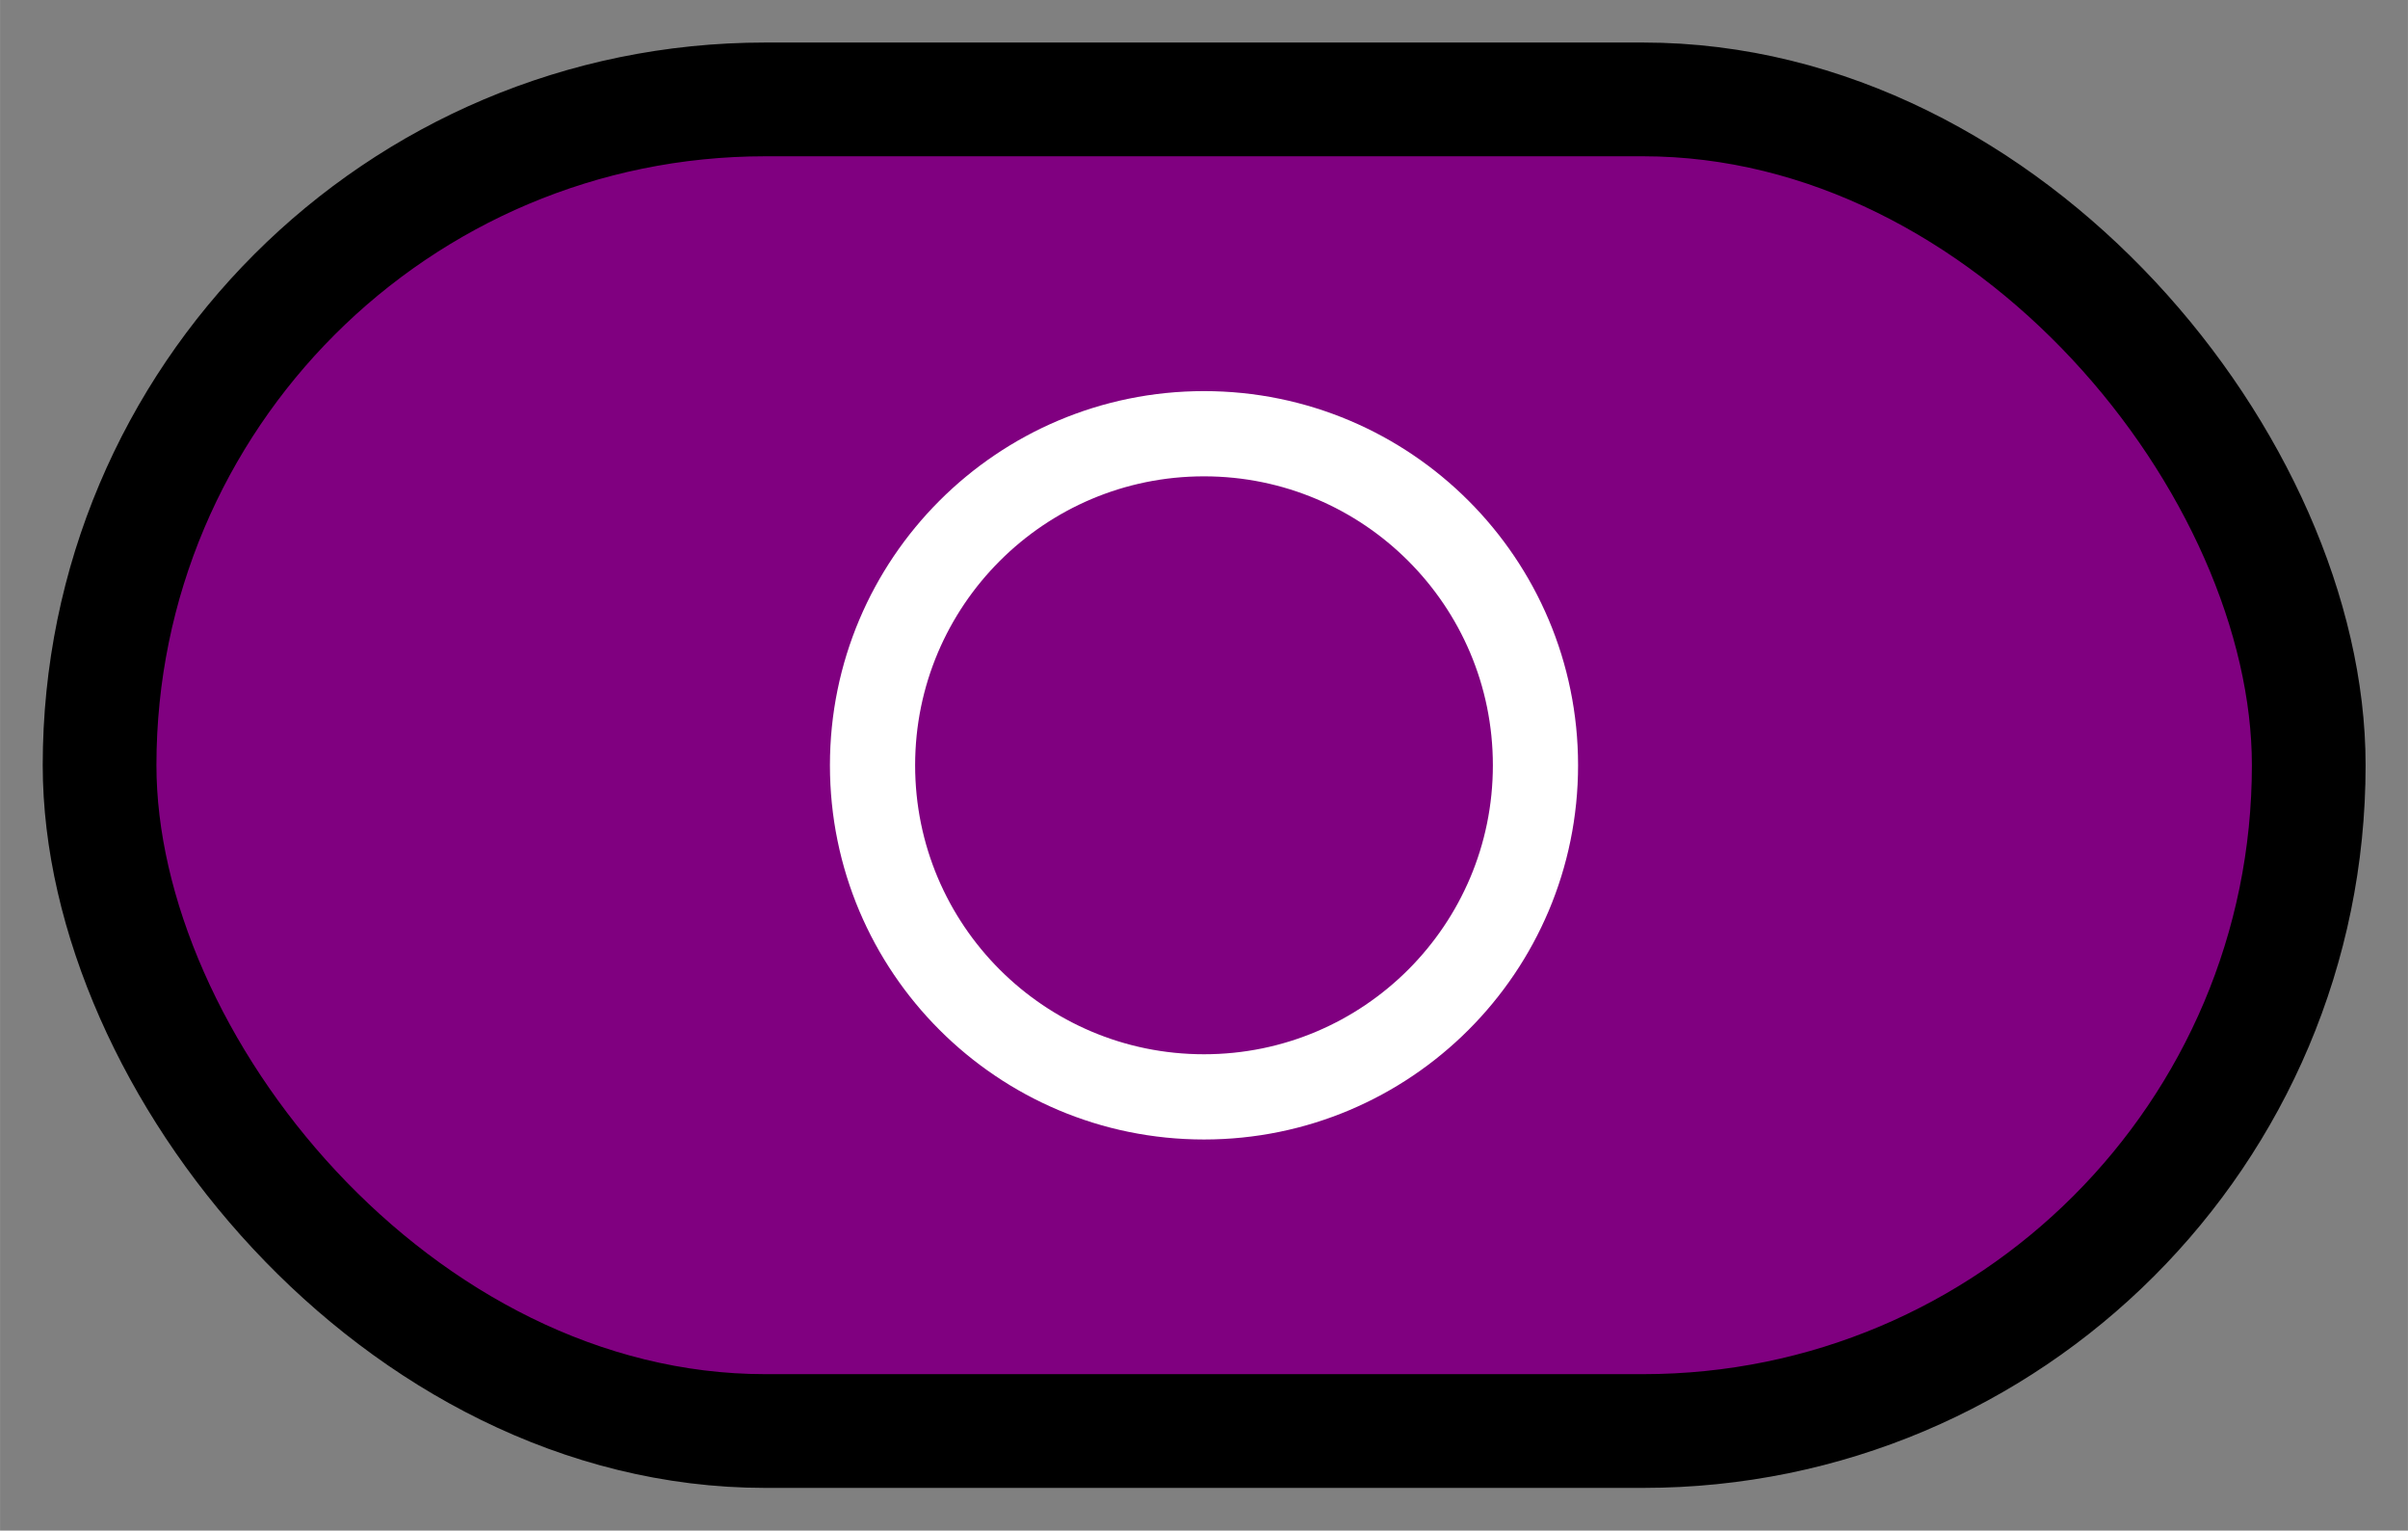 <?xml version="1.0" encoding="UTF-8" standalone="no"?>
<!-- Created with Inkscape (http://www.inkscape.org/) -->

<svg
   xmlns:dc="http://purl.org/dc/elements/1.1/"
   xmlns:cc="http://creativecommons.org/ns#"
   xmlns:rdf="http://www.w3.org/1999/02/22-rdf-syntax-ns#"
   xmlns:svg="http://www.w3.org/2000/svg"
   xmlns="http://www.w3.org/2000/svg"
   xmlns:xlink="http://www.w3.org/1999/xlink"
   xmlns:sodipodi="http://sodipodi.sourceforge.net/DTD/sodipodi-0.dtd"
   xmlns:inkscape="http://www.inkscape.org/namespaces/inkscape"
   width="56.505"
   height="35.905"
   viewBox="0 0 14.95 9.5"
   version="1.1"
   id="svg6692"
   inkscape:version="0.92.3 (2405546, 2018-03-11)"
   sodipodi:docname="Concat.svg">
  <rect x="0" y="0" width="14.95" height="9.5" fill="#808080" stroke="none"/>
  <defs
     id="defs6686">
    <pattern
       patternTransform="translate(211.125,249.189)"
       id="pattern19516"
       xlink:href="#pattern19087"
       inkscape:collect="always" />
    <pattern
       patternTransform="translate(211.125,249.189)"
       id="pattern19514"
       xlink:href="#pattern19087"
       inkscape:collect="always" />
    <marker
       inkscape:isstock="true"
       style="overflow:visible"
       id="marker19218"
       refX="0"
       refY="0"
       orient="auto"
       inkscape:stockid="Arrow1Mend">
      <path
         inkscape:connector-curvature="0"
         transform="matrix(-0.4,0,0,-0.4,-4,0)"
         style="fill:#000000;fill-opacity:1;fill-rule:evenodd;stroke:#000000;stroke-width:1pt;stroke-opacity:1"
         d="M 0,0 5,-5 -12.5,0 5,5 Z"
         id="path19216" />
    </marker>
    <pattern
       inkscape:collect="always"
       xlink:href="#pattern14012"
       id="pattern19087"
       patternTransform="translate(-162.375,-44.299)" />
    <pattern
       inkscape:collect="always"
       xlink:href="#pattern13234"
       id="pattern14012"
       patternTransform="translate(-162.375,275.224)" />
    <pattern
       inkscape:collect="always"
       xlink:href="#pattern13228"
       id="pattern13234"
       patternTransform="translate(-162.375,-190.803)" />
    <pattern
       inkscape:collect="always"
       xlink:href="#pattern13172"
       id="pattern13228"
       patternTransform="translate(-123.264,-190.803)" />
    <pattern
       inkscape:collect="always"
       xlink:href="#pattern13160"
       id="pattern13172"
       patternTransform="translate(83.565,-190.803)" />
    <pattern
       inkscape:collect="always"
       xlink:href="#pattern12937"
       id="pattern13160"
       patternTransform="translate(-216.734,-345.925)" />
    <pattern
       patternTransform="translate(129.237,329.201)"
       id="pattern12937"
       xlink:href="#pattern11271"
       inkscape:collect="always" />
    <pattern
       inkscape:collect="always"
       xlink:href="#pattern10729"
       id="pattern11271"
       patternTransform="translate(-108.745,-817.75)" />
    <pattern
       inkscape:collect="always"
       xlink:href="#pattern10723"
       id="pattern10729"
       patternTransform="translate(-315.933,299.75)" />
    <pattern
       inkscape:collect="always"
       xlink:href="#pattern10621"
       id="pattern10723"
       patternTransform="translate(-256.87,291.781)" />
    <pattern
       patternTransform="translate(130.853,329.201)"
       id="pattern10621"
       xlink:href="#pattern10938-758-124-313-1-6"
       inkscape:collect="always" />
    <pattern
       id="pattern10938-758-124-313-1-6"
       patternTransform="translate(105.326,298.986)"
       height="22.497"
       width="13.498"
       patternUnits="userSpaceOnUse">
      <rect
         style="fill:url(#pattern10936-906-732-194-9-9);stroke:none"
         width="13.498"
         height="22.497"
         x="2.7339242e-015"
         y="-2.8144154e-014"
         id="rect12091-2-8" />
    </pattern>
    <pattern
       patternTransform="matrix(0.321,0,0,0.321,2.4829098e-6,-1.2431639e-5)"
       id="pattern10936-906-732-194-9-9"
       xlink:href="#pattern10926-828-791-730-3-2"
       inkscape:collect="always" />
    <pattern
       id="pattern10926-828-791-730-3-2"
       patternTransform="translate(105.326,298.986)"
       height="70"
       width="42"
       patternUnits="userSpaceOnUse">
      <path
         inkscape:connector-curvature="0"
         style="opacity:1;fill:#008080;fill-opacity:1;fill-rule:nonzero;stroke:none;stroke-width:2;stroke-linecap:round;stroke-linejoin:round;stroke-miterlimit:4;stroke-dasharray:6, 2;stroke-dashoffset:0;stroke-opacity:1"
         d="m 42,7 a 14,14 0 0 0 -0.99,0.035 14,14 0 0 0 -1.389,0.168 14,14 0 0 0 -1.365,0.307 14,14 0 0 0 -1.328,0.441 14,14 0 0 0 -1.277,0.572 14,14 0 0 0 -1.215,0.695 14,14 0 0 0 -1.139,0.814 14,14 0 0 0 -1.051,0.924 14,14 0 0 0 -0.953,1.023 14,14 0 0 0 -0.848,1.115 14,14 0 0 0 -0.732,1.191 14,14 0 0 0 -0.607,1.262 14,14 0 0 0 -0.48,1.314 14,14 0 0 0 -0.346,1.355 14,14 0 0 0 -0.209,1.383 14,14 0 0 0 -0.07,1.398 14,14 0 0 0 0.035,0.99 14,14 0 0 0 0.168,1.389 14,14 0 0 0 0.307,1.365 14,14 0 0 0 0.441,1.328 14,14 0 0 0 0.572,1.277 14,14 0 0 0 0.695,1.215 14,14 0 0 0 0.814,1.139 14,14 0 0 0 0.924,1.051 14,14 0 0 0 1.023,0.953 14,14 0 0 0 1.115,0.848 14,14 0 0 0 1.191,0.73 14,14 0 0 0 1.262,0.609 14,14 0 0 0 1.314,0.48 14,14 0 0 0 1.355,0.346 14,14 0 0 0 1.383,0.209 14,14 0 0 0 1.398,0.07 l 0,-28 z"
         id="path12095-1-6" />
      <path
         inkscape:connector-curvature="0"
         style="opacity:1;fill:#de87aa;fill-opacity:1;fill-rule:nonzero;stroke:none;stroke-width:2;stroke-linecap:round;stroke-linejoin:round;stroke-miterlimit:4;stroke-dasharray:6, 2;stroke-dashoffset:0;stroke-opacity:1"
         d="m 0,0 0,7 a 14,14 0 0 1 1.398,0.07 14,14 0 0 1 1.383,0.209 14,14 0 0 1 1.355,0.346 14,14 0 0 1 1.314,0.48 14,14 0 0 1 1.262,0.607 14,14 0 0 1 1.191,0.732 14,14 0 0 1 1.115,0.848 14,14 0 0 1 1.023,0.953 14,14 0 0 1 0.924,1.051 14,14 0 0 1 0.814,1.139 14,14 0 0 1 0.695,1.215 14,14 0 0 1 0.572,1.277 14,14 0 0 1 0.441,1.326 14,14 0 0 1 0.307,1.367 14,14 0 0 1 0.168,1.389 14,14 0 0 1 0.035,0.99 14,14 0 0 1 -0.07,1.398 14,14 0 0 1 -0.209,1.383 14,14 0 0 1 -0.346,1.355 14,14 0 0 1 -0.48,1.314 14,14 0 0 1 -0.607,1.26 14,14 0 0 1 -0.732,1.193 14,14 0 0 1 -0.848,1.115 14,14 0 0 1 -0.953,1.023 14,14 0 0 1 -1.051,0.924 14,14 0 0 1 -1.139,0.814 14,14 0 0 1 -1.215,0.695 14,14 0 0 1 -1.277,0.572 14,14 0 0 1 -1.328,0.441 14,14 0 0 1 -1.365,0.307 14,14 0 0 1 -1.389,0.168 A 14,14 0 0 1 0,35 l 0,35 42,0 0,-35 a 14,14 0 0 1 -1.398,-0.07 14,14 0 0 1 -1.383,-0.209 14,14 0 0 1 -1.355,-0.346 14,14 0 0 1 -1.314,-0.48 14,14 0 0 1 -1.262,-0.609 14,14 0 0 1 -1.191,-0.73 14,14 0 0 1 -1.115,-0.848 14,14 0 0 1 -1.023,-0.953 14,14 0 0 1 -0.924,-1.051 14,14 0 0 1 -0.814,-1.139 14,14 0 0 1 -0.695,-1.215 14,14 0 0 1 -0.572,-1.277 14,14 0 0 1 -0.441,-1.328 14,14 0 0 1 -0.307,-1.365 14,14 0 0 1 -0.168,-1.389 14,14 0 0 1 -0.035,-0.99 14,14 0 0 1 0.07,-1.398 14,14 0 0 1 0.209,-1.383 14,14 0 0 1 0.346,-1.355 14,14 0 0 1 0.48,-1.314 14,14 0 0 1 0.607,-1.262 14,14 0 0 1 0.732,-1.191 14,14 0 0 1 0.848,-1.115 14,14 0 0 1 0.953,-1.023 14,14 0 0 1 1.051,-0.924 14,14 0 0 1 1.139,-0.814 14,14 0 0 1 1.215,-0.695 14,14 0 0 1 1.277,-0.572 14,14 0 0 1 1.328,-0.441 14,14 0 0 1 1.365,-0.307 14,14 0 0 1 1.389,-0.168 14,14 0 0 1 0.99,-0.035 L 42,0 0,0 Z"
         id="path12097-9-6" />
      <circle
         r="14"
         style="opacity:1;fill:#008080;fill-opacity:1;fill-rule:nonzero;stroke:none;stroke-width:2;stroke-linecap:round;stroke-linejoin:round;stroke-miterlimit:4;stroke-dasharray:6, 2;stroke-dashoffset:0;stroke-opacity:1"
         id="circle12099-4-4"
         cx="21"
         cy="56" />
      <path
         inkscape:connector-curvature="0"
         style="opacity:1;fill:#008080;fill-opacity:1;fill-rule:nonzero;stroke:none;stroke-width:2;stroke-linecap:round;stroke-linejoin:round;stroke-miterlimit:4;stroke-dasharray:6, 2;stroke-dashoffset:0;stroke-opacity:1"
         d="m 0,35 a 14,14 0 0 0 0.99,-0.035 14,14 0 0 0 1.389,-0.168 14,14 0 0 0 1.365,-0.307 14,14 0 0 0 1.328,-0.441 14,14 0 0 0 1.277,-0.572 14,14 0 0 0 1.215,-0.695 14,14 0 0 0 1.139,-0.814 14,14 0 0 0 1.051,-0.924 14,14 0 0 0 0.953,-1.023 14,14 0 0 0 0.848,-1.115 14,14 0 0 0 0.732,-1.193 14,14 0 0 0 0.607,-1.26 14,14 0 0 0 0.48,-1.314 14,14 0 0 0 0.346,-1.355 14,14 0 0 0 0.209,-1.383 14,14 0 0 0 0.07,-1.398 14,14 0 0 0 -0.035,-0.99 14,14 0 0 0 -0.168,-1.389 14,14 0 0 0 -0.307,-1.367 14,14 0 0 0 -0.441,-1.326 14,14 0 0 0 -0.572,-1.277 14,14 0 0 0 -0.695,-1.215 14,14 0 0 0 -0.814,-1.139 14,14 0 0 0 -0.924,-1.051 A 14,14 0 0 0 9.02,10.293 14,14 0 0 0 7.904,9.445 14,14 0 0 0 6.713,8.713 14,14 0 0 0 5.451,8.105 14,14 0 0 0 4.137,7.625 14,14 0 0 0 2.781,7.279 14,14 0 0 0 1.398,7.07 14,14 0 0 0 0,7 L 0,35 Z"
         id="path12101-7-9" />
    </pattern>
    <pattern
       inkscape:collect="always"
       xlink:href="#pattern14012"
       id="pattern19421"
       patternTransform="translate(-162.375,-44.299)" />
    <pattern
       inkscape:collect="always"
       xlink:href="#pattern13234"
       id="pattern19423"
       patternTransform="translate(-162.375,275.224)" />
    <pattern
       inkscape:collect="always"
       xlink:href="#pattern13228"
       id="pattern19425"
       patternTransform="translate(-162.375,-190.803)" />
    <pattern
       inkscape:collect="always"
       xlink:href="#pattern13172"
       id="pattern19427"
       patternTransform="translate(-123.264,-190.803)" />
    <pattern
       inkscape:collect="always"
       xlink:href="#pattern13160"
       id="pattern19429"
       patternTransform="translate(83.565,-190.803)" />
    <pattern
       inkscape:collect="always"
       xlink:href="#pattern12937"
       id="pattern19431"
       patternTransform="translate(-216.734,-345.925)" />
    <pattern
       patternTransform="translate(129.237,329.201)"
       id="pattern19433"
       xlink:href="#pattern11271"
       inkscape:collect="always" />
    <pattern
       inkscape:collect="always"
       xlink:href="#pattern10729"
       id="pattern19435"
       patternTransform="translate(-108.745,-817.75)" />
    <pattern
       inkscape:collect="always"
       xlink:href="#pattern10723"
       id="pattern19437"
       patternTransform="translate(-315.933,299.75)" />
    <pattern
       inkscape:collect="always"
       xlink:href="#pattern10621"
       id="pattern19439"
       patternTransform="translate(-256.87,291.781)" />
    <pattern
       patternTransform="translate(130.853,329.201)"
       id="pattern19441"
       xlink:href="#pattern10938-758-124-313-1-6"
       inkscape:collect="always" />
    <pattern
       id="pattern19445"
       patternTransform="translate(105.326,298.986)"
       height="22.497"
       width="13.498"
       patternUnits="userSpaceOnUse">
      <rect
         style="fill:url(#pattern10936-906-732-194-9-9);stroke:none"
         width="13.498"
         height="22.497"
         x="2.7339242e-015"
         y="-2.8144154e-014"
         id="rect19443" />
    </pattern>
    <pattern
       patternTransform="matrix(0.321,0,0,0.321,2.4829098e-6,-1.2431639e-5)"
       id="pattern19447"
       xlink:href="#pattern10926-828-791-730-3-2"
       inkscape:collect="always" />
    <pattern
       id="pattern19457"
       patternTransform="translate(105.326,298.986)"
       height="70"
       width="42"
       patternUnits="userSpaceOnUse">
      <path
         inkscape:connector-curvature="0"
         style="opacity:1;fill:#008080;fill-opacity:1;fill-rule:nonzero;stroke:none;stroke-width:2;stroke-linecap:round;stroke-linejoin:round;stroke-miterlimit:4;stroke-dasharray:6, 2;stroke-dashoffset:0;stroke-opacity:1"
         d="m 42,7 a 14,14 0 0 0 -0.99,0.035 14,14 0 0 0 -1.389,0.168 14,14 0 0 0 -1.365,0.307 14,14 0 0 0 -1.328,0.441 14,14 0 0 0 -1.277,0.572 14,14 0 0 0 -1.215,0.695 14,14 0 0 0 -1.139,0.814 14,14 0 0 0 -1.051,0.924 14,14 0 0 0 -0.953,1.023 14,14 0 0 0 -0.848,1.115 14,14 0 0 0 -0.732,1.191 14,14 0 0 0 -0.607,1.262 14,14 0 0 0 -0.48,1.314 14,14 0 0 0 -0.346,1.355 14,14 0 0 0 -0.209,1.383 14,14 0 0 0 -0.07,1.398 14,14 0 0 0 0.035,0.99 14,14 0 0 0 0.168,1.389 14,14 0 0 0 0.307,1.365 14,14 0 0 0 0.441,1.328 14,14 0 0 0 0.572,1.277 14,14 0 0 0 0.695,1.215 14,14 0 0 0 0.814,1.139 14,14 0 0 0 0.924,1.051 14,14 0 0 0 1.023,0.953 14,14 0 0 0 1.115,0.848 14,14 0 0 0 1.191,0.73 14,14 0 0 0 1.262,0.609 14,14 0 0 0 1.314,0.48 14,14 0 0 0 1.355,0.346 14,14 0 0 0 1.383,0.209 14,14 0 0 0 1.398,0.07 l 0,-28 z"
         id="path19449" />
      <path
         inkscape:connector-curvature="0"
         style="opacity:1;fill:#de87aa;fill-opacity:1;fill-rule:nonzero;stroke:none;stroke-width:2;stroke-linecap:round;stroke-linejoin:round;stroke-miterlimit:4;stroke-dasharray:6, 2;stroke-dashoffset:0;stroke-opacity:1"
         d="m 0,0 0,7 a 14,14 0 0 1 1.398,0.07 14,14 0 0 1 1.383,0.209 14,14 0 0 1 1.355,0.346 14,14 0 0 1 1.314,0.48 14,14 0 0 1 1.262,0.607 14,14 0 0 1 1.191,0.732 14,14 0 0 1 1.115,0.848 14,14 0 0 1 1.023,0.953 14,14 0 0 1 0.924,1.051 14,14 0 0 1 0.814,1.139 14,14 0 0 1 0.695,1.215 14,14 0 0 1 0.572,1.277 14,14 0 0 1 0.441,1.326 14,14 0 0 1 0.307,1.367 14,14 0 0 1 0.168,1.389 14,14 0 0 1 0.035,0.99 14,14 0 0 1 -0.07,1.398 14,14 0 0 1 -0.209,1.383 14,14 0 0 1 -0.346,1.355 14,14 0 0 1 -0.48,1.314 14,14 0 0 1 -0.607,1.26 14,14 0 0 1 -0.732,1.193 14,14 0 0 1 -0.848,1.115 14,14 0 0 1 -0.953,1.023 14,14 0 0 1 -1.051,0.924 14,14 0 0 1 -1.139,0.814 14,14 0 0 1 -1.215,0.695 14,14 0 0 1 -1.277,0.572 14,14 0 0 1 -1.328,0.441 14,14 0 0 1 -1.365,0.307 14,14 0 0 1 -1.389,0.168 A 14,14 0 0 1 0,35 l 0,35 42,0 0,-35 a 14,14 0 0 1 -1.398,-0.07 14,14 0 0 1 -1.383,-0.209 14,14 0 0 1 -1.355,-0.346 14,14 0 0 1 -1.314,-0.48 14,14 0 0 1 -1.262,-0.609 14,14 0 0 1 -1.191,-0.73 14,14 0 0 1 -1.115,-0.848 14,14 0 0 1 -1.023,-0.953 14,14 0 0 1 -0.924,-1.051 14,14 0 0 1 -0.814,-1.139 14,14 0 0 1 -0.695,-1.215 14,14 0 0 1 -0.572,-1.277 14,14 0 0 1 -0.441,-1.328 14,14 0 0 1 -0.307,-1.365 14,14 0 0 1 -0.168,-1.389 14,14 0 0 1 -0.035,-0.99 14,14 0 0 1 0.07,-1.398 14,14 0 0 1 0.209,-1.383 14,14 0 0 1 0.346,-1.355 14,14 0 0 1 0.48,-1.314 14,14 0 0 1 0.607,-1.262 14,14 0 0 1 0.732,-1.191 14,14 0 0 1 0.848,-1.115 14,14 0 0 1 0.953,-1.023 14,14 0 0 1 1.051,-0.924 14,14 0 0 1 1.139,-0.814 14,14 0 0 1 1.215,-0.695 14,14 0 0 1 1.277,-0.572 14,14 0 0 1 1.328,-0.441 14,14 0 0 1 1.365,-0.307 14,14 0 0 1 1.389,-0.168 14,14 0 0 1 0.99,-0.035 L 42,0 0,0 Z"
         id="path19451" />
      <circle
         r="14"
         style="opacity:1;fill:#008080;fill-opacity:1;fill-rule:nonzero;stroke:none;stroke-width:2;stroke-linecap:round;stroke-linejoin:round;stroke-miterlimit:4;stroke-dasharray:6, 2;stroke-dashoffset:0;stroke-opacity:1"
         id="circle19453"
         cx="21"
         cy="56" />
      <path
         inkscape:connector-curvature="0"
         style="opacity:1;fill:#008080;fill-opacity:1;fill-rule:nonzero;stroke:none;stroke-width:2;stroke-linecap:round;stroke-linejoin:round;stroke-miterlimit:4;stroke-dasharray:6, 2;stroke-dashoffset:0;stroke-opacity:1"
         d="m 0,35 a 14,14 0 0 0 0.99,-0.035 14,14 0 0 0 1.389,-0.168 14,14 0 0 0 1.365,-0.307 14,14 0 0 0 1.328,-0.441 14,14 0 0 0 1.277,-0.572 14,14 0 0 0 1.215,-0.695 14,14 0 0 0 1.139,-0.814 14,14 0 0 0 1.051,-0.924 14,14 0 0 0 0.953,-1.023 14,14 0 0 0 0.848,-1.115 14,14 0 0 0 0.732,-1.193 14,14 0 0 0 0.607,-1.26 14,14 0 0 0 0.48,-1.314 14,14 0 0 0 0.346,-1.355 14,14 0 0 0 0.209,-1.383 14,14 0 0 0 0.07,-1.398 14,14 0 0 0 -0.035,-0.99 14,14 0 0 0 -0.168,-1.389 14,14 0 0 0 -0.307,-1.367 14,14 0 0 0 -0.441,-1.326 14,14 0 0 0 -0.572,-1.277 14,14 0 0 0 -0.695,-1.215 14,14 0 0 0 -0.814,-1.139 14,14 0 0 0 -0.924,-1.051 A 14,14 0 0 0 9.02,10.293 14,14 0 0 0 7.904,9.445 14,14 0 0 0 6.713,8.713 14,14 0 0 0 5.451,8.105 14,14 0 0 0 4.137,7.625 14,14 0 0 0 2.781,7.279 14,14 0 0 0 1.398,7.07 14,14 0 0 0 0,7 L 0,35 Z"
         id="path19455" />
    </pattern>
    <pattern
       inkscape:collect="always"
       xlink:href="#pattern14012"
       id="pattern19459"
       patternTransform="translate(-162.375,-44.299)" />
    <pattern
       inkscape:collect="always"
       xlink:href="#pattern13234"
       id="pattern19461"
       patternTransform="translate(-162.375,275.224)" />
    <pattern
       inkscape:collect="always"
       xlink:href="#pattern13228"
       id="pattern19463"
       patternTransform="translate(-162.375,-190.803)" />
    <pattern
       inkscape:collect="always"
       xlink:href="#pattern13172"
       id="pattern19465"
       patternTransform="translate(-123.264,-190.803)" />
    <pattern
       inkscape:collect="always"
       xlink:href="#pattern13160"
       id="pattern19467"
       patternTransform="translate(83.565,-190.803)" />
    <pattern
       inkscape:collect="always"
       xlink:href="#pattern12937"
       id="pattern19469"
       patternTransform="translate(-216.734,-345.925)" />
    <pattern
       patternTransform="translate(129.237,329.201)"
       id="pattern19471"
       xlink:href="#pattern11271"
       inkscape:collect="always" />
    <pattern
       inkscape:collect="always"
       xlink:href="#pattern10729"
       id="pattern19473"
       patternTransform="translate(-108.745,-817.75)" />
    <pattern
       inkscape:collect="always"
       xlink:href="#pattern10723"
       id="pattern19475"
       patternTransform="translate(-315.933,299.75)" />
    <pattern
       inkscape:collect="always"
       xlink:href="#pattern10621"
       id="pattern19477"
       patternTransform="translate(-256.87,291.781)" />
    <pattern
       patternTransform="translate(130.853,329.201)"
       id="pattern19479"
       xlink:href="#pattern10938-758-124-313-1-6"
       inkscape:collect="always" />
    <pattern
       id="pattern19483"
       patternTransform="translate(105.326,298.986)"
       height="22.497"
       width="13.498"
       patternUnits="userSpaceOnUse">
      <rect
         style="fill:url(#pattern10936-906-732-194-9-9);stroke:none"
         width="13.498"
         height="22.497"
         x="2.7339242e-015"
         y="-2.8144154e-014"
         id="rect19481" />
    </pattern>
    <pattern
       patternTransform="matrix(0.321,0,0,0.321,2.4829098e-6,-1.2431639e-5)"
       id="pattern19485"
       xlink:href="#pattern10926-828-791-730-3-2"
       inkscape:collect="always" />
    <pattern
       id="pattern19495"
       patternTransform="translate(105.326,298.986)"
       height="70"
       width="42"
       patternUnits="userSpaceOnUse">
      <path
         inkscape:connector-curvature="0"
         style="opacity:1;fill:#008080;fill-opacity:1;fill-rule:nonzero;stroke:none;stroke-width:2;stroke-linecap:round;stroke-linejoin:round;stroke-miterlimit:4;stroke-dasharray:6, 2;stroke-dashoffset:0;stroke-opacity:1"
         d="m 42,7 a 14,14 0 0 0 -0.99,0.035 14,14 0 0 0 -1.389,0.168 14,14 0 0 0 -1.365,0.307 14,14 0 0 0 -1.328,0.441 14,14 0 0 0 -1.277,0.572 14,14 0 0 0 -1.215,0.695 14,14 0 0 0 -1.139,0.814 14,14 0 0 0 -1.051,0.924 14,14 0 0 0 -0.953,1.023 14,14 0 0 0 -0.848,1.115 14,14 0 0 0 -0.732,1.191 14,14 0 0 0 -0.607,1.262 14,14 0 0 0 -0.48,1.314 14,14 0 0 0 -0.346,1.355 14,14 0 0 0 -0.209,1.383 14,14 0 0 0 -0.07,1.398 14,14 0 0 0 0.035,0.99 14,14 0 0 0 0.168,1.389 14,14 0 0 0 0.307,1.365 14,14 0 0 0 0.441,1.328 14,14 0 0 0 0.572,1.277 14,14 0 0 0 0.695,1.215 14,14 0 0 0 0.814,1.139 14,14 0 0 0 0.924,1.051 14,14 0 0 0 1.023,0.953 14,14 0 0 0 1.115,0.848 14,14 0 0 0 1.191,0.73 14,14 0 0 0 1.262,0.609 14,14 0 0 0 1.314,0.48 14,14 0 0 0 1.355,0.346 14,14 0 0 0 1.383,0.209 14,14 0 0 0 1.398,0.07 l 0,-28 z"
         id="path19487" />
      <path
         inkscape:connector-curvature="0"
         style="opacity:1;fill:#de87aa;fill-opacity:1;fill-rule:nonzero;stroke:none;stroke-width:2;stroke-linecap:round;stroke-linejoin:round;stroke-miterlimit:4;stroke-dasharray:6, 2;stroke-dashoffset:0;stroke-opacity:1"
         d="m 0,0 0,7 a 14,14 0 0 1 1.398,0.07 14,14 0 0 1 1.383,0.209 14,14 0 0 1 1.355,0.346 14,14 0 0 1 1.314,0.48 14,14 0 0 1 1.262,0.607 14,14 0 0 1 1.191,0.732 14,14 0 0 1 1.115,0.848 14,14 0 0 1 1.023,0.953 14,14 0 0 1 0.924,1.051 14,14 0 0 1 0.814,1.139 14,14 0 0 1 0.695,1.215 14,14 0 0 1 0.572,1.277 14,14 0 0 1 0.441,1.326 14,14 0 0 1 0.307,1.367 14,14 0 0 1 0.168,1.389 14,14 0 0 1 0.035,0.99 14,14 0 0 1 -0.07,1.398 14,14 0 0 1 -0.209,1.383 14,14 0 0 1 -0.346,1.355 14,14 0 0 1 -0.48,1.314 14,14 0 0 1 -0.607,1.26 14,14 0 0 1 -0.732,1.193 14,14 0 0 1 -0.848,1.115 14,14 0 0 1 -0.953,1.023 14,14 0 0 1 -1.051,0.924 14,14 0 0 1 -1.139,0.814 14,14 0 0 1 -1.215,0.695 14,14 0 0 1 -1.277,0.572 14,14 0 0 1 -1.328,0.441 14,14 0 0 1 -1.365,0.307 14,14 0 0 1 -1.389,0.168 A 14,14 0 0 1 0,35 l 0,35 42,0 0,-35 a 14,14 0 0 1 -1.398,-0.07 14,14 0 0 1 -1.383,-0.209 14,14 0 0 1 -1.355,-0.346 14,14 0 0 1 -1.314,-0.48 14,14 0 0 1 -1.262,-0.609 14,14 0 0 1 -1.191,-0.73 14,14 0 0 1 -1.115,-0.848 14,14 0 0 1 -1.023,-0.953 14,14 0 0 1 -0.924,-1.051 14,14 0 0 1 -0.814,-1.139 14,14 0 0 1 -0.695,-1.215 14,14 0 0 1 -0.572,-1.277 14,14 0 0 1 -0.441,-1.328 14,14 0 0 1 -0.307,-1.365 14,14 0 0 1 -0.168,-1.389 14,14 0 0 1 -0.035,-0.99 14,14 0 0 1 0.07,-1.398 14,14 0 0 1 0.209,-1.383 14,14 0 0 1 0.346,-1.355 14,14 0 0 1 0.48,-1.314 14,14 0 0 1 0.607,-1.262 14,14 0 0 1 0.732,-1.191 14,14 0 0 1 0.848,-1.115 14,14 0 0 1 0.953,-1.023 14,14 0 0 1 1.051,-0.924 14,14 0 0 1 1.139,-0.814 14,14 0 0 1 1.215,-0.695 14,14 0 0 1 1.277,-0.572 14,14 0 0 1 1.328,-0.441 14,14 0 0 1 1.365,-0.307 14,14 0 0 1 1.389,-0.168 14,14 0 0 1 0.99,-0.035 L 42,0 0,0 Z"
         id="path19489" />
      <circle
         r="14"
         style="opacity:1;fill:#008080;fill-opacity:1;fill-rule:nonzero;stroke:none;stroke-width:2;stroke-linecap:round;stroke-linejoin:round;stroke-miterlimit:4;stroke-dasharray:6, 2;stroke-dashoffset:0;stroke-opacity:1"
         id="circle19491"
         cx="21"
         cy="56" />
      <path
         inkscape:connector-curvature="0"
         style="opacity:1;fill:#008080;fill-opacity:1;fill-rule:nonzero;stroke:none;stroke-width:2;stroke-linecap:round;stroke-linejoin:round;stroke-miterlimit:4;stroke-dasharray:6, 2;stroke-dashoffset:0;stroke-opacity:1"
         d="m 0,35 a 14,14 0 0 0 0.99,-0.035 14,14 0 0 0 1.389,-0.168 14,14 0 0 0 1.365,-0.307 14,14 0 0 0 1.328,-0.441 14,14 0 0 0 1.277,-0.572 14,14 0 0 0 1.215,-0.695 14,14 0 0 0 1.139,-0.814 14,14 0 0 0 1.051,-0.924 14,14 0 0 0 0.953,-1.023 14,14 0 0 0 0.848,-1.115 14,14 0 0 0 0.732,-1.193 14,14 0 0 0 0.607,-1.26 14,14 0 0 0 0.48,-1.314 14,14 0 0 0 0.346,-1.355 14,14 0 0 0 0.209,-1.383 14,14 0 0 0 0.07,-1.398 14,14 0 0 0 -0.035,-0.99 14,14 0 0 0 -0.168,-1.389 14,14 0 0 0 -0.307,-1.367 14,14 0 0 0 -0.441,-1.326 14,14 0 0 0 -0.572,-1.277 14,14 0 0 0 -0.695,-1.215 14,14 0 0 0 -0.814,-1.139 14,14 0 0 0 -0.924,-1.051 A 14,14 0 0 0 9.02,10.293 14,14 0 0 0 7.904,9.445 14,14 0 0 0 6.713,8.713 14,14 0 0 0 5.451,8.105 14,14 0 0 0 4.137,7.625 14,14 0 0 0 2.781,7.279 14,14 0 0 0 1.398,7.07 14,14 0 0 0 0,7 L 0,35 Z"
         id="path19493" />
    </pattern>
  </defs>
  <sodipodi:namedview
     id="base"
     pagecolor="#ffffff"
     bordercolor="#666666"
     borderopacity="1.0"
     inkscape:pageopacity="0.0"
     inkscape:pageshadow="2"
     inkscape:zoom="1.4142136"
     inkscape:cx="9.9320907"
     inkscape:cy="2.4265011"
     inkscape:document-units="mm"
     inkscape:current-layer="layer1"
     showgrid="false"
     units="px"
     fit-margin-top="1"
     fit-margin-left="1"
     fit-margin-right="1"
     fit-margin-bottom="1"
     inkscape:window-width="958"
     inkscape:window-height="1049"
     inkscape:window-x="0"
     inkscape:window-y="0"
     inkscape:window-maximized="0" />
  <g
     inkscape:label="Layer 1"
     inkscape:groupmode="layer"
     id="layer1"
     transform="translate(-229.819,-328.183)">
    <rect
       style="display:inline;opacity:1;fill:#800080;fill-opacity:1;stroke:#000000;stroke-width:0.706;stroke-linecap:round;stroke-linejoin:round;stroke-miterlimit:4;stroke-dasharray:none;stroke-dashoffset:0;stroke-opacity:1"
       id="rect19854"
       width="13.716"
       height="8.265"
       x="230.437"
       y="328.8"
       ry="4.133" />
    <circle
       style="display:inline;fill:none;fill-opacity:1;stroke:#ffffff;stroke-width:0.529;stroke-linecap:round;stroke-miterlimit:4;stroke-dasharray:none;stroke-dashoffset:0"
       id="path19862"
       cx="237.294"
       cy="332.933"
       r="2.058" />
  </g>
</svg>

